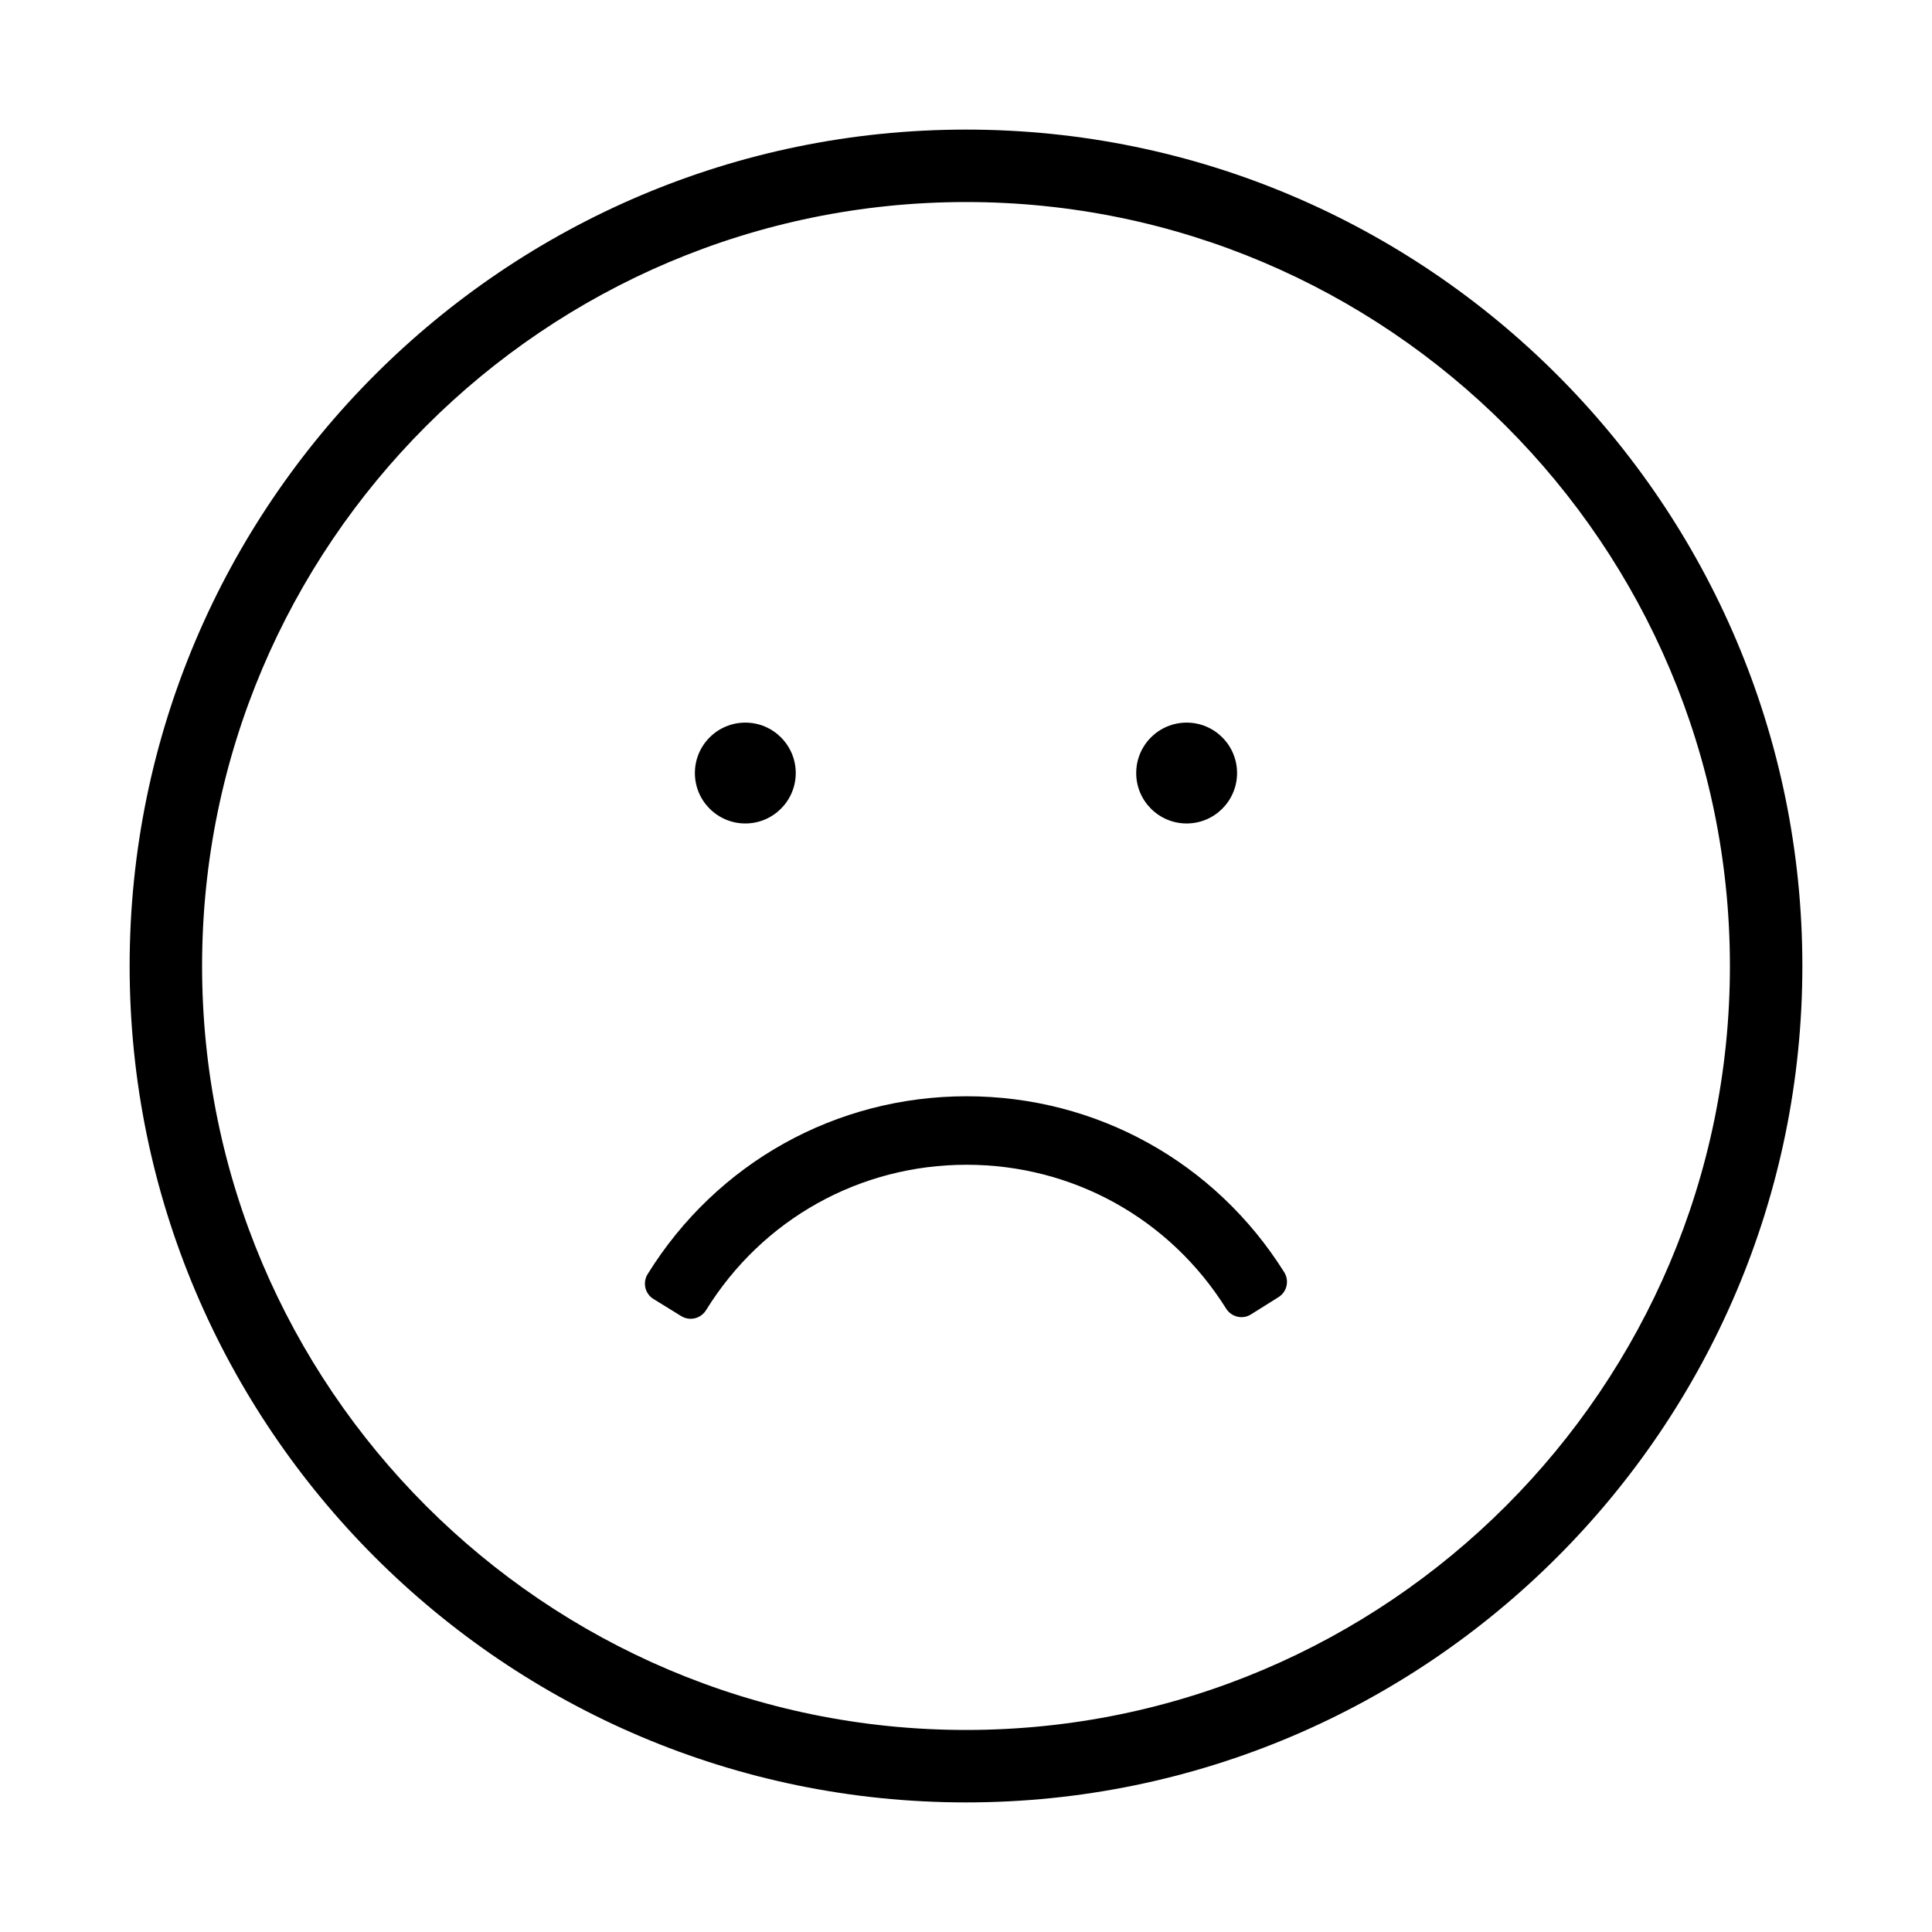 <?xml version="1.0" encoding="utf-8"?>
<!-- Generator: Adobe Illustrator 19.0.0, SVG Export Plug-In . SVG Version: 6.00 Build 0)  -->
<svg version="1.1" id="Livello_1" xmlns="http://www.w3.org/2000/svg" xmlns:xlink="http://www.w3.org/1999/xlink" x="0px" y="0px"
	 viewBox="0 0 40 40" enable-background="new 0 0 40 40" xml:space="preserve">
<g id="Livello_2_2_">
</g>
<g id="New_Symbol_232">
</g>
<g id="XMLID_923_">
	<path id="XMLID_1437_" d="M20.001,2.683C10.452,2.683,2.684,10.451,2.684,20s7.769,17.317,17.317,17.317
		c9.548,0,17.315-7.769,17.315-17.317S29.549,2.683,20.001,2.683z M20.001,35.817c-8.722,0-15.817-7.096-15.817-15.817
		S11.279,4.183,20.001,4.183c8.721,0,15.815,7.096,15.815,15.817S28.722,35.817,20.001,35.817z"/>
	<path id="XMLID_1517_" d="M20.013,22.697c-2.705,0-5.174,1.376-6.604,3.682c-0.053,0.084-0.069,0.187-0.047,0.283
		c0.023,0.098,0.084,0.181,0.169,0.233l0.572,0.353c0.061,0.038,0.129,0.056,0.196,0.056c0.125,0,0.248-0.063,0.319-0.178
		c1.165-1.885,3.182-3.011,5.394-3.011c2.197,0,4.206,1.113,5.374,2.979c0.053,0.084,0.137,0.144,0.233,0.166
		c0.097,0.024,0.198,0.006,0.283-0.048l0.568-0.356c0.084-0.053,0.145-0.137,0.166-0.233c0.022-0.098,0.005-0.199-0.048-0.283
		C25.158,24.059,22.7,22.697,20.013,22.697z"/>
	<circle id="XMLID_1519_" cx="15.431" cy="16.005" r="1.044"/>
	<circle id="XMLID_1520_" cx="24.568" cy="16.005" r="1.044"/>
</g>
</svg>
